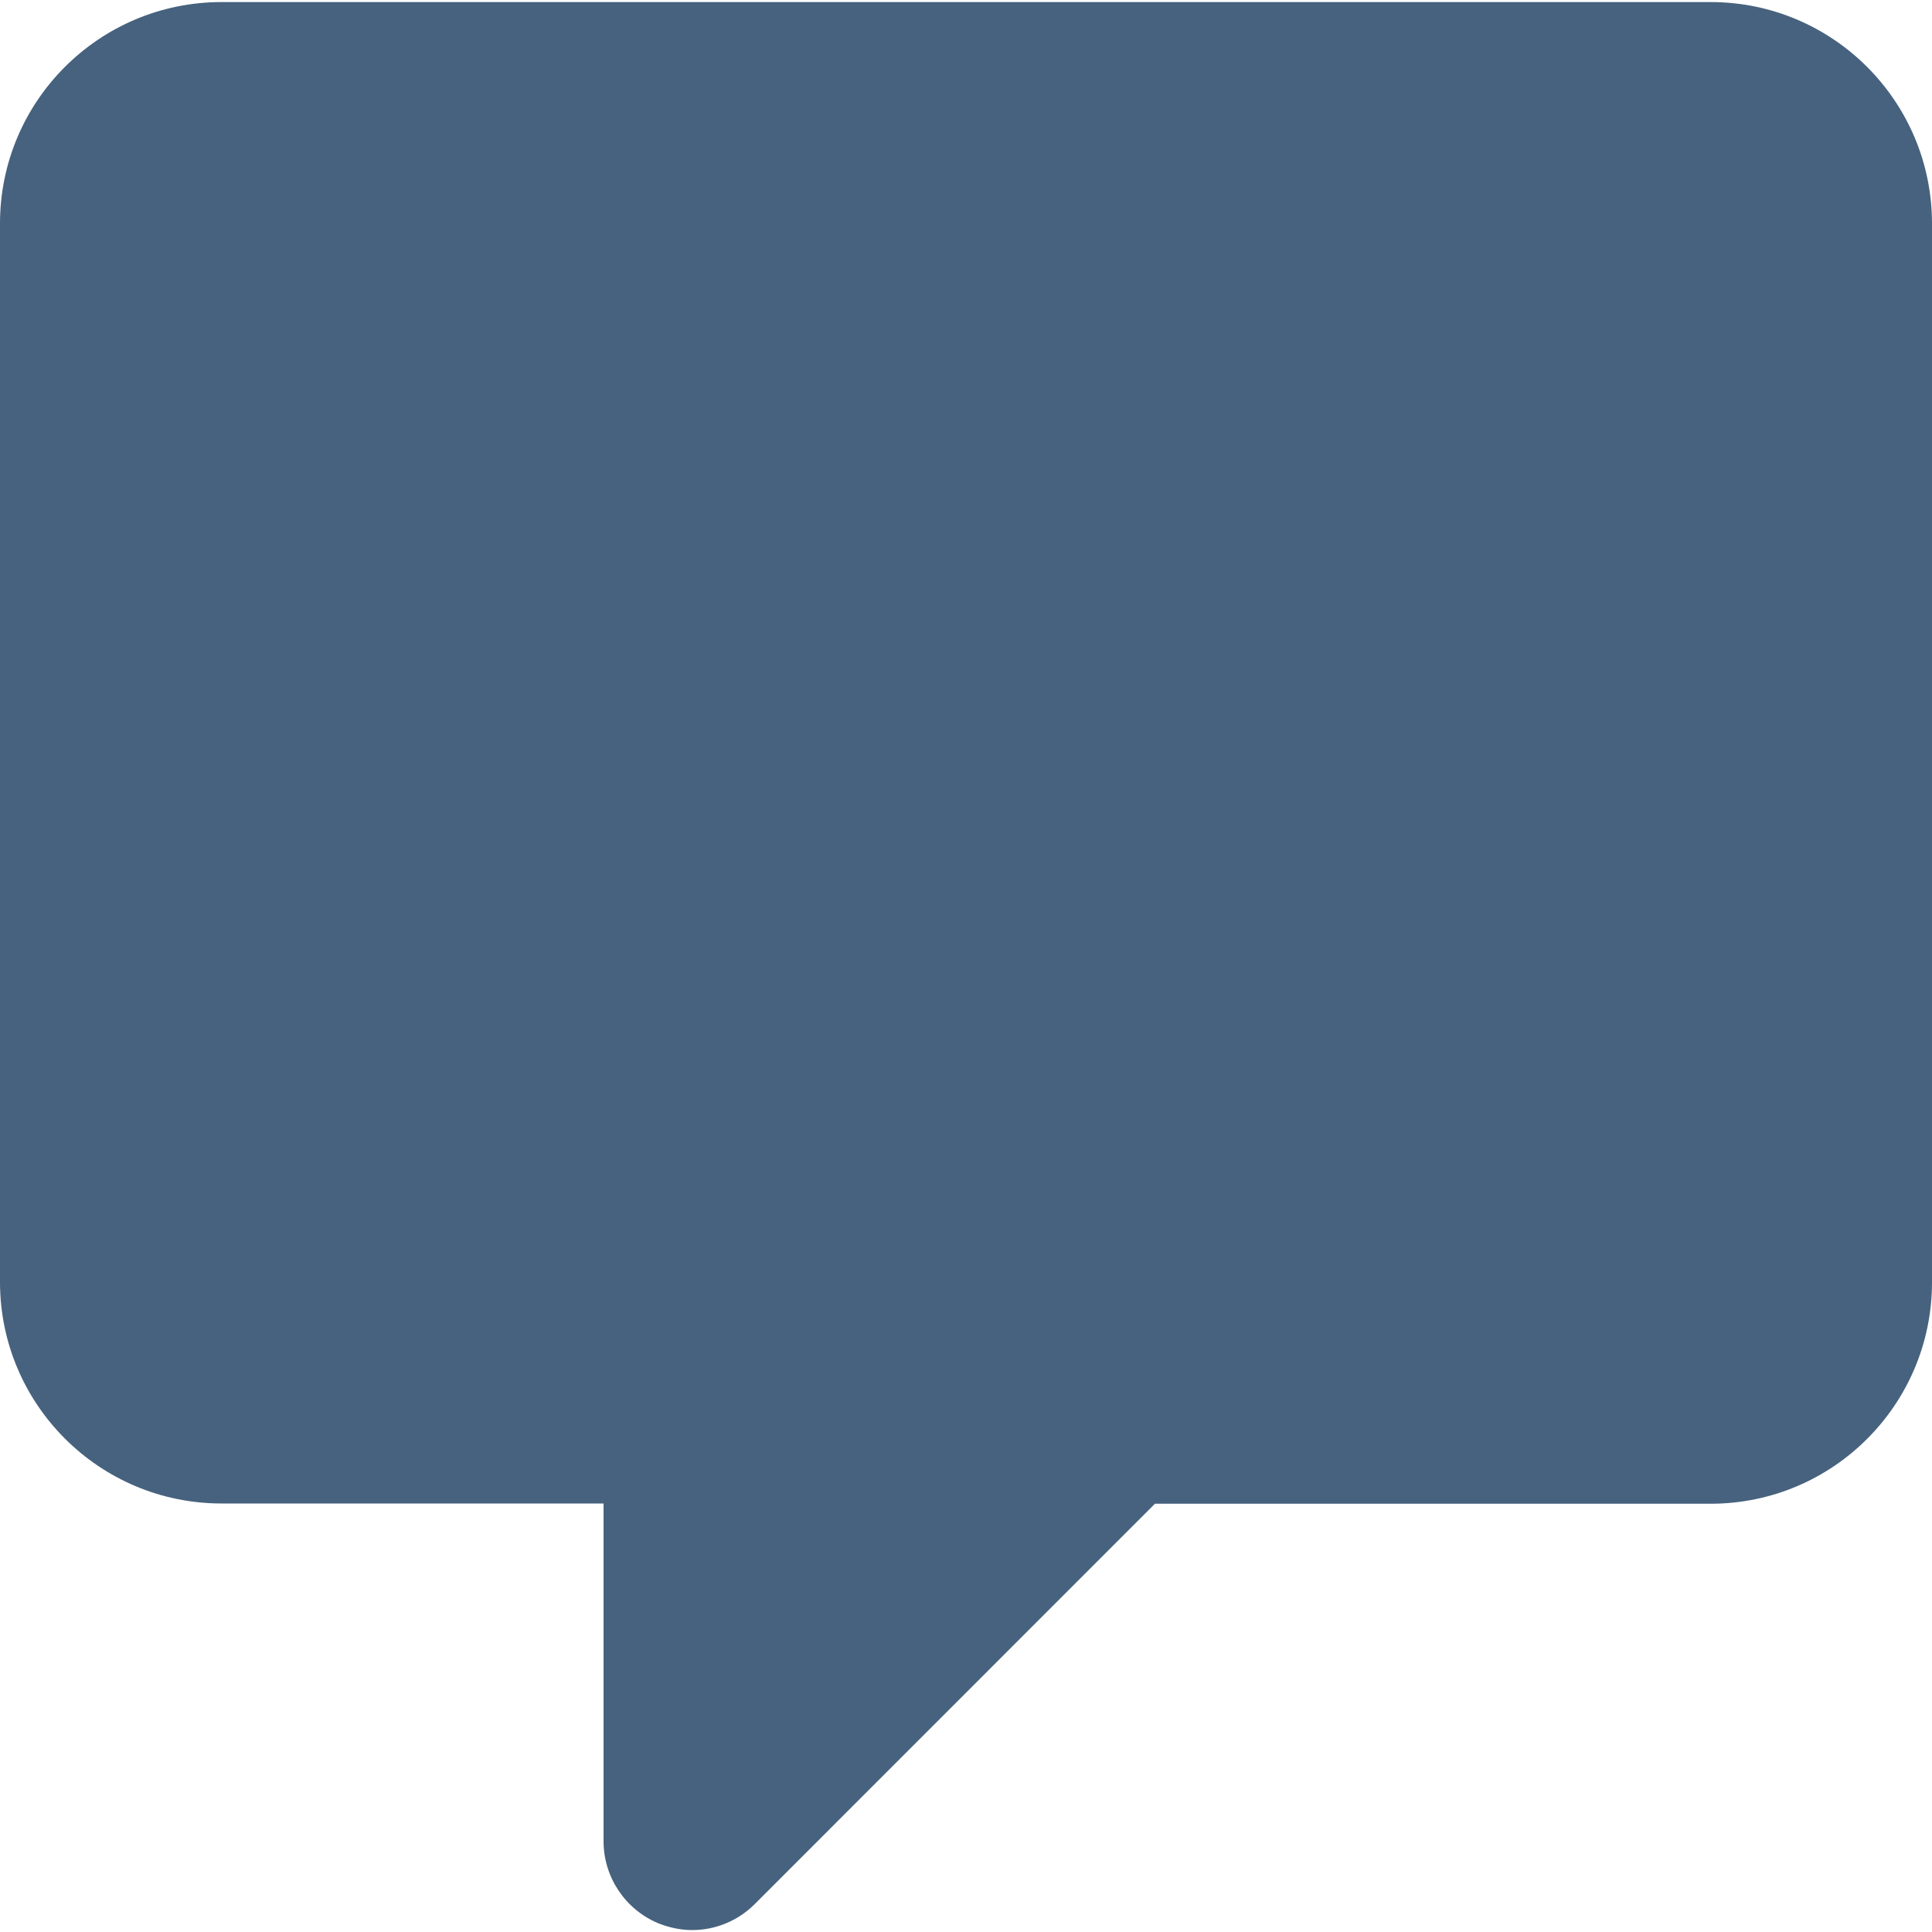 <?xml version="1.0" encoding="utf-8"?>
<!-- Generator: Adobe Illustrator 16.0.0, SVG Export Plug-In . SVG Version: 6.00 Build 0)  -->
<!DOCTYPE svg PUBLIC "-//W3C//DTD SVG 1.1//EN" "http://www.w3.org/Graphics/SVG/1.1/DTD/svg11.dtd">
<svg version="1.1" id="Capa_1" xmlns="http://www.w3.org/2000/svg" xmlns:xlink="http://www.w3.org/1999/xlink" x="0px" y="0px"
	 width="15px" height="15px" viewBox="0 0 15 15" enable-background="new 0 0 15 15" xml:space="preserve">
<g id="Capa_1_1_" display="none">
	<g display="inline">
		<path fill="#47627E" d="M11.745,11.368c-1.968-0.718-2.597-1.321-2.597-2.616c0-0.777,0.602-0.523,0.865-1.946
			c0.108-0.591,0.639-0.01,0.74-1.357c0-0.538-0.29-0.671-0.29-0.671s0.147-0.795,0.205-1.407c0.072-0.762-0.438-2.731-3.17-2.731
			c-2.73,0-3.242,1.969-3.17,2.731c0.058,0.612,0.205,1.407,0.205,1.407s-0.29,0.133-0.29,0.671
			c0.101,1.348,0.631,0.767,0.741,1.357C5.25,8.229,5.85,7.975,5.85,8.752c0,1.295-0.628,1.898-2.595,2.616
			C1.282,12.087,0,12.82,0,13.32S0,15,0,15h7.5H15c0,0,0-1.18,0-1.68S13.718,12.087,11.745,11.368z"/>
	</g>
</g>
<g id="Capa_2">
	<path fill="#47627E" d="M13.281,0.016H1.72C0.77,0.016,0,0.786,0,1.735v8.219c0,0.948,0.77,1.719,1.72,1.719h2.966v2.622
		c0,0.278,0.167,0.529,0.424,0.637c0.086,0.034,0.175,0.053,0.264,0.053c0.179,0,0.354-0.07,0.486-0.202l3.107-3.108h4.314
		c0.949,0,1.719-0.77,1.719-1.719v-8.22C15,0.786,14.23,0.016,13.281,0.016z"/>
</g>
<g id="Capa_3" display="none">
	<g display="inline">
		<g>
			<g>
				<path fill="#47627E" d="M14.963,4H0.058l7.452,6.445L14.963,4z M10.021,8.889L15,14.994V4.551L10.021,8.889z M7.508,11.077
					L5.326,9.234L0.576,15h13.867l-4.75-5.822L7.508,11.077z M0,4.551v10.443l4.979-6.105L0,4.551z"/>
			</g>
		</g>
	</g>
</g>
</svg>

